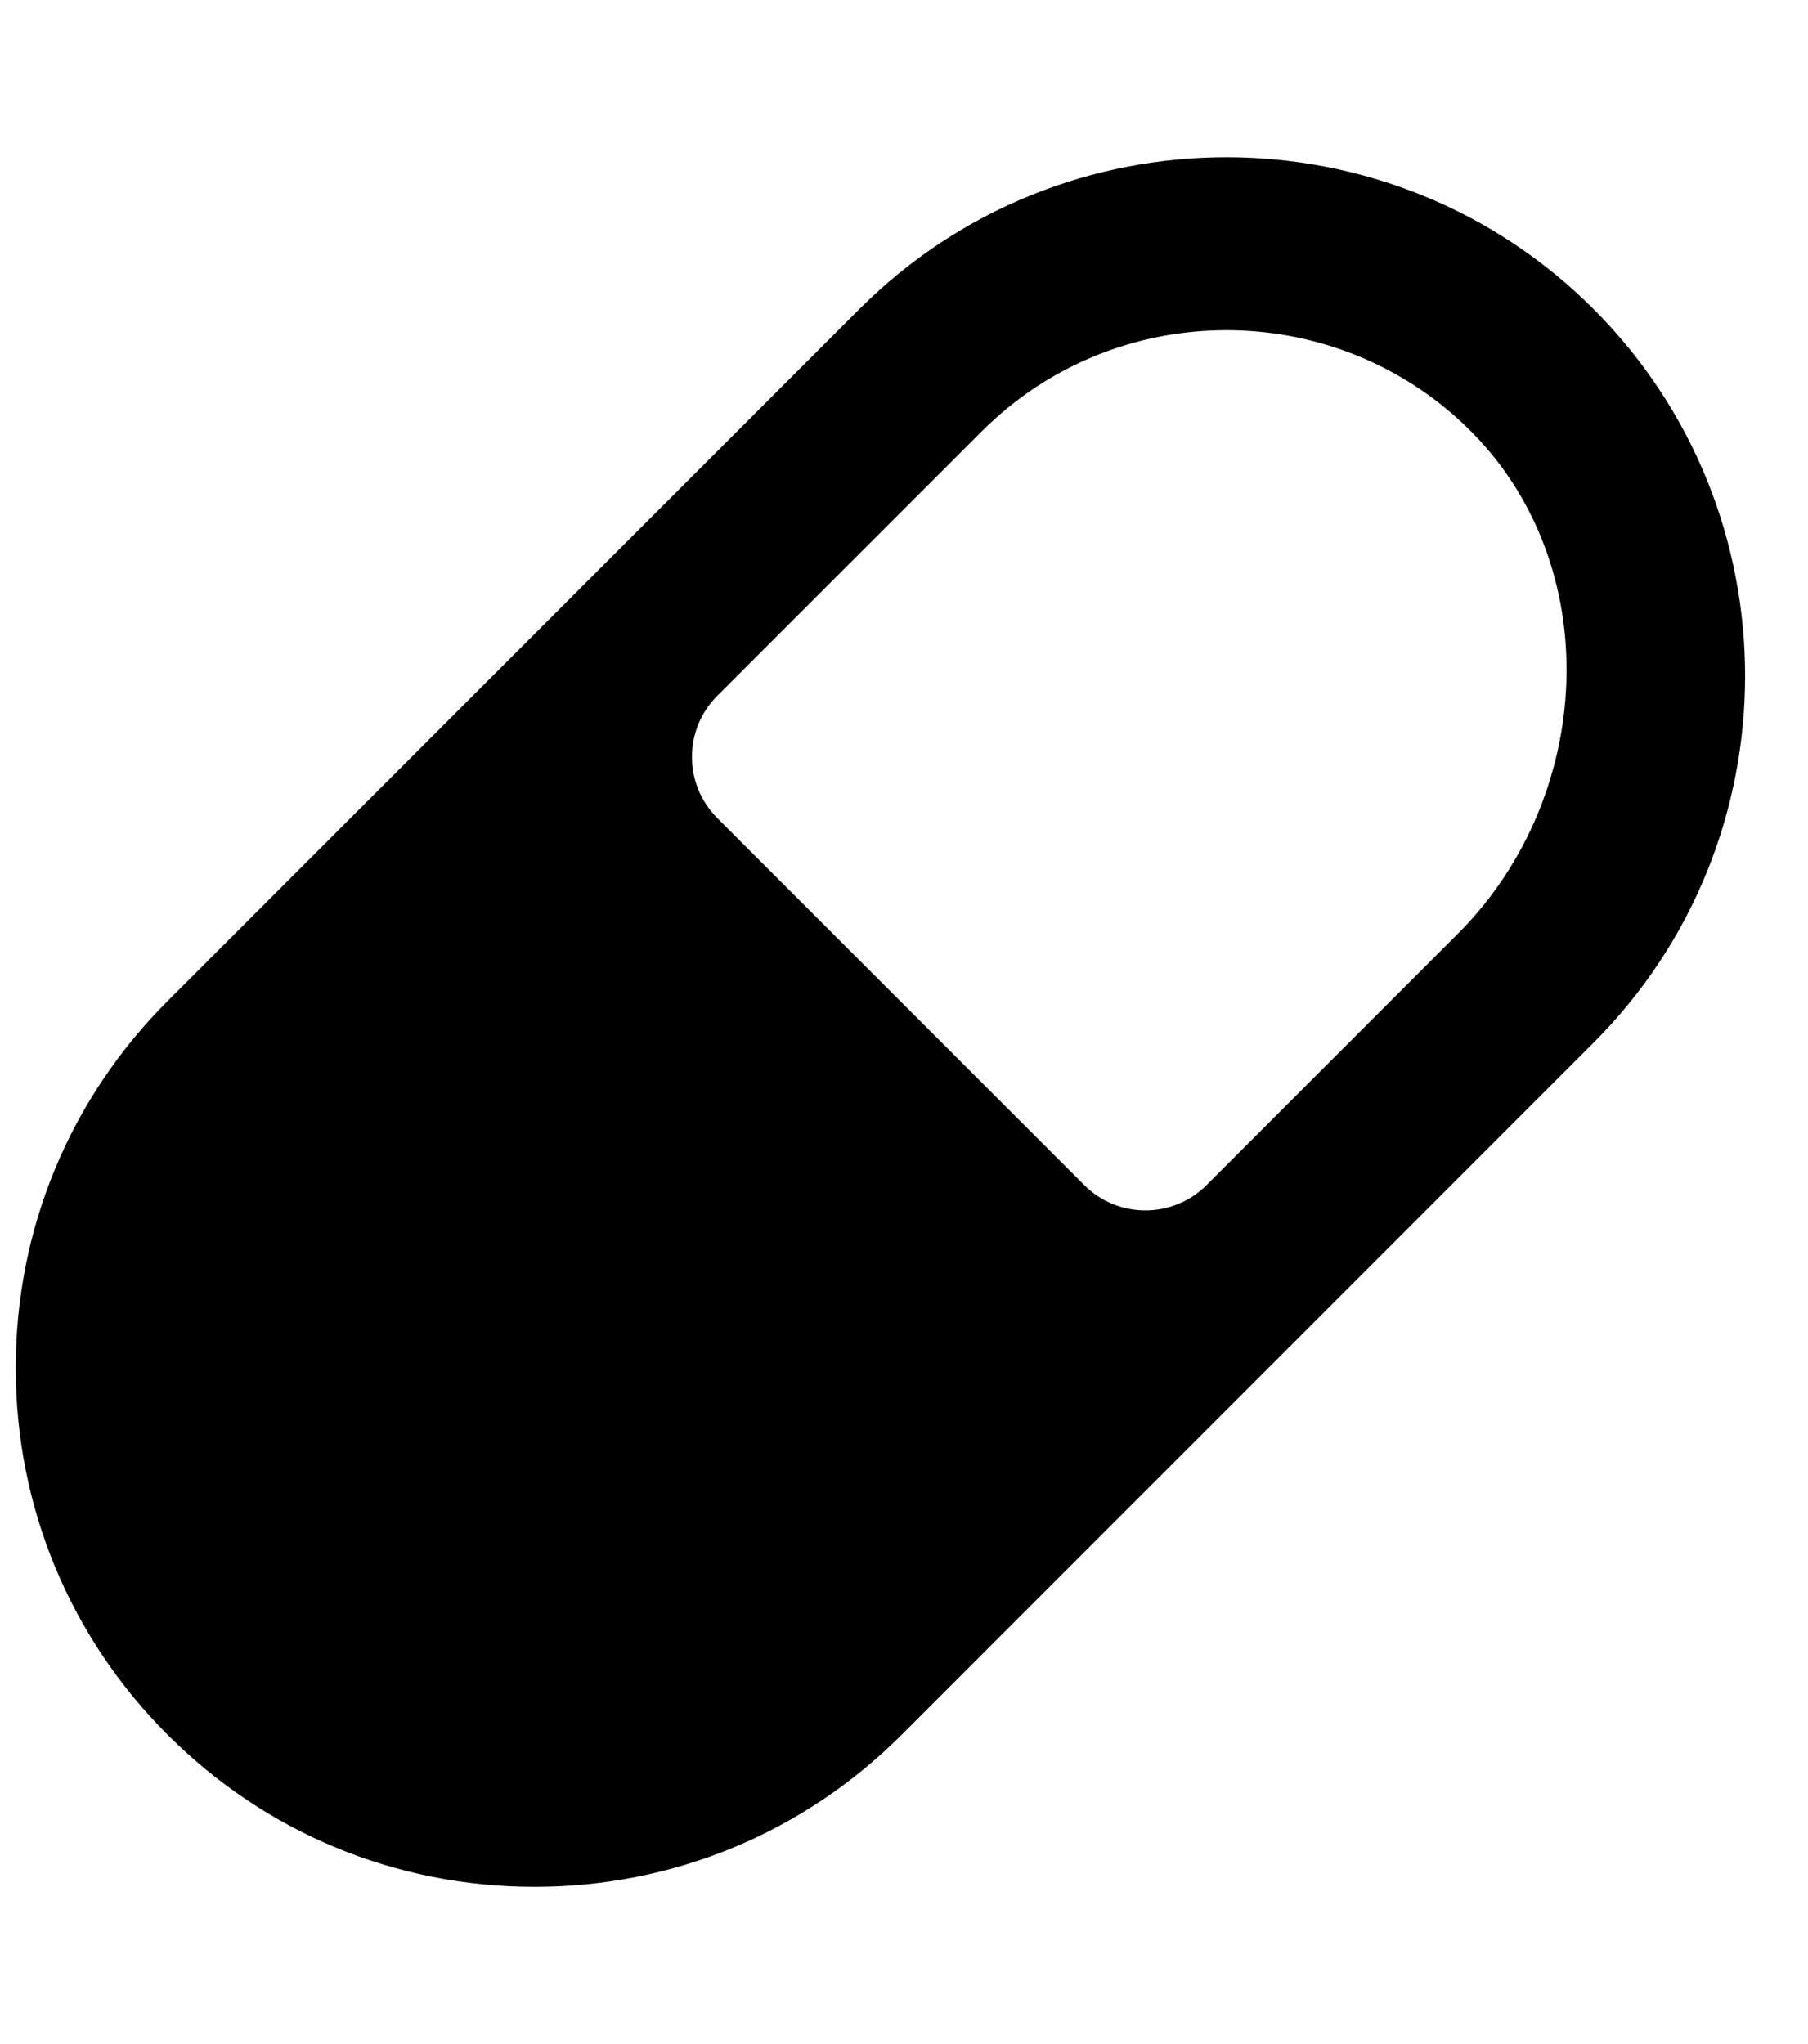 <svg width="23" height="26" viewBox="0 0 23 26" fill="none" xmlns="http://www.w3.org/2000/svg">
<path d="M20.27 3.929C17.696 1.357 13.508 1.357 10.935 3.929L2.134 12.731C0.886 13.978 0.2 15.635 0.2 17.399C0.2 19.163 0.886 20.819 2.133 22.067C3.38 23.314 5.038 24 6.801 24C8.563 24 10.221 23.314 11.469 22.067L20.27 13.265C22.843 10.691 22.843 6.504 20.27 3.929ZM18.543 11.88L15.349 15.074C14.919 15.503 14.223 15.503 13.793 15.074L9.125 10.406C8.695 9.976 8.695 9.279 9.125 8.85L12.49 5.486C13.348 4.628 14.474 4.2 15.602 4.2C16.663 4.2 17.723 4.579 18.559 5.339C20.438 7.044 20.337 10.086 18.543 11.88Z" fill="black"/>
</svg>
